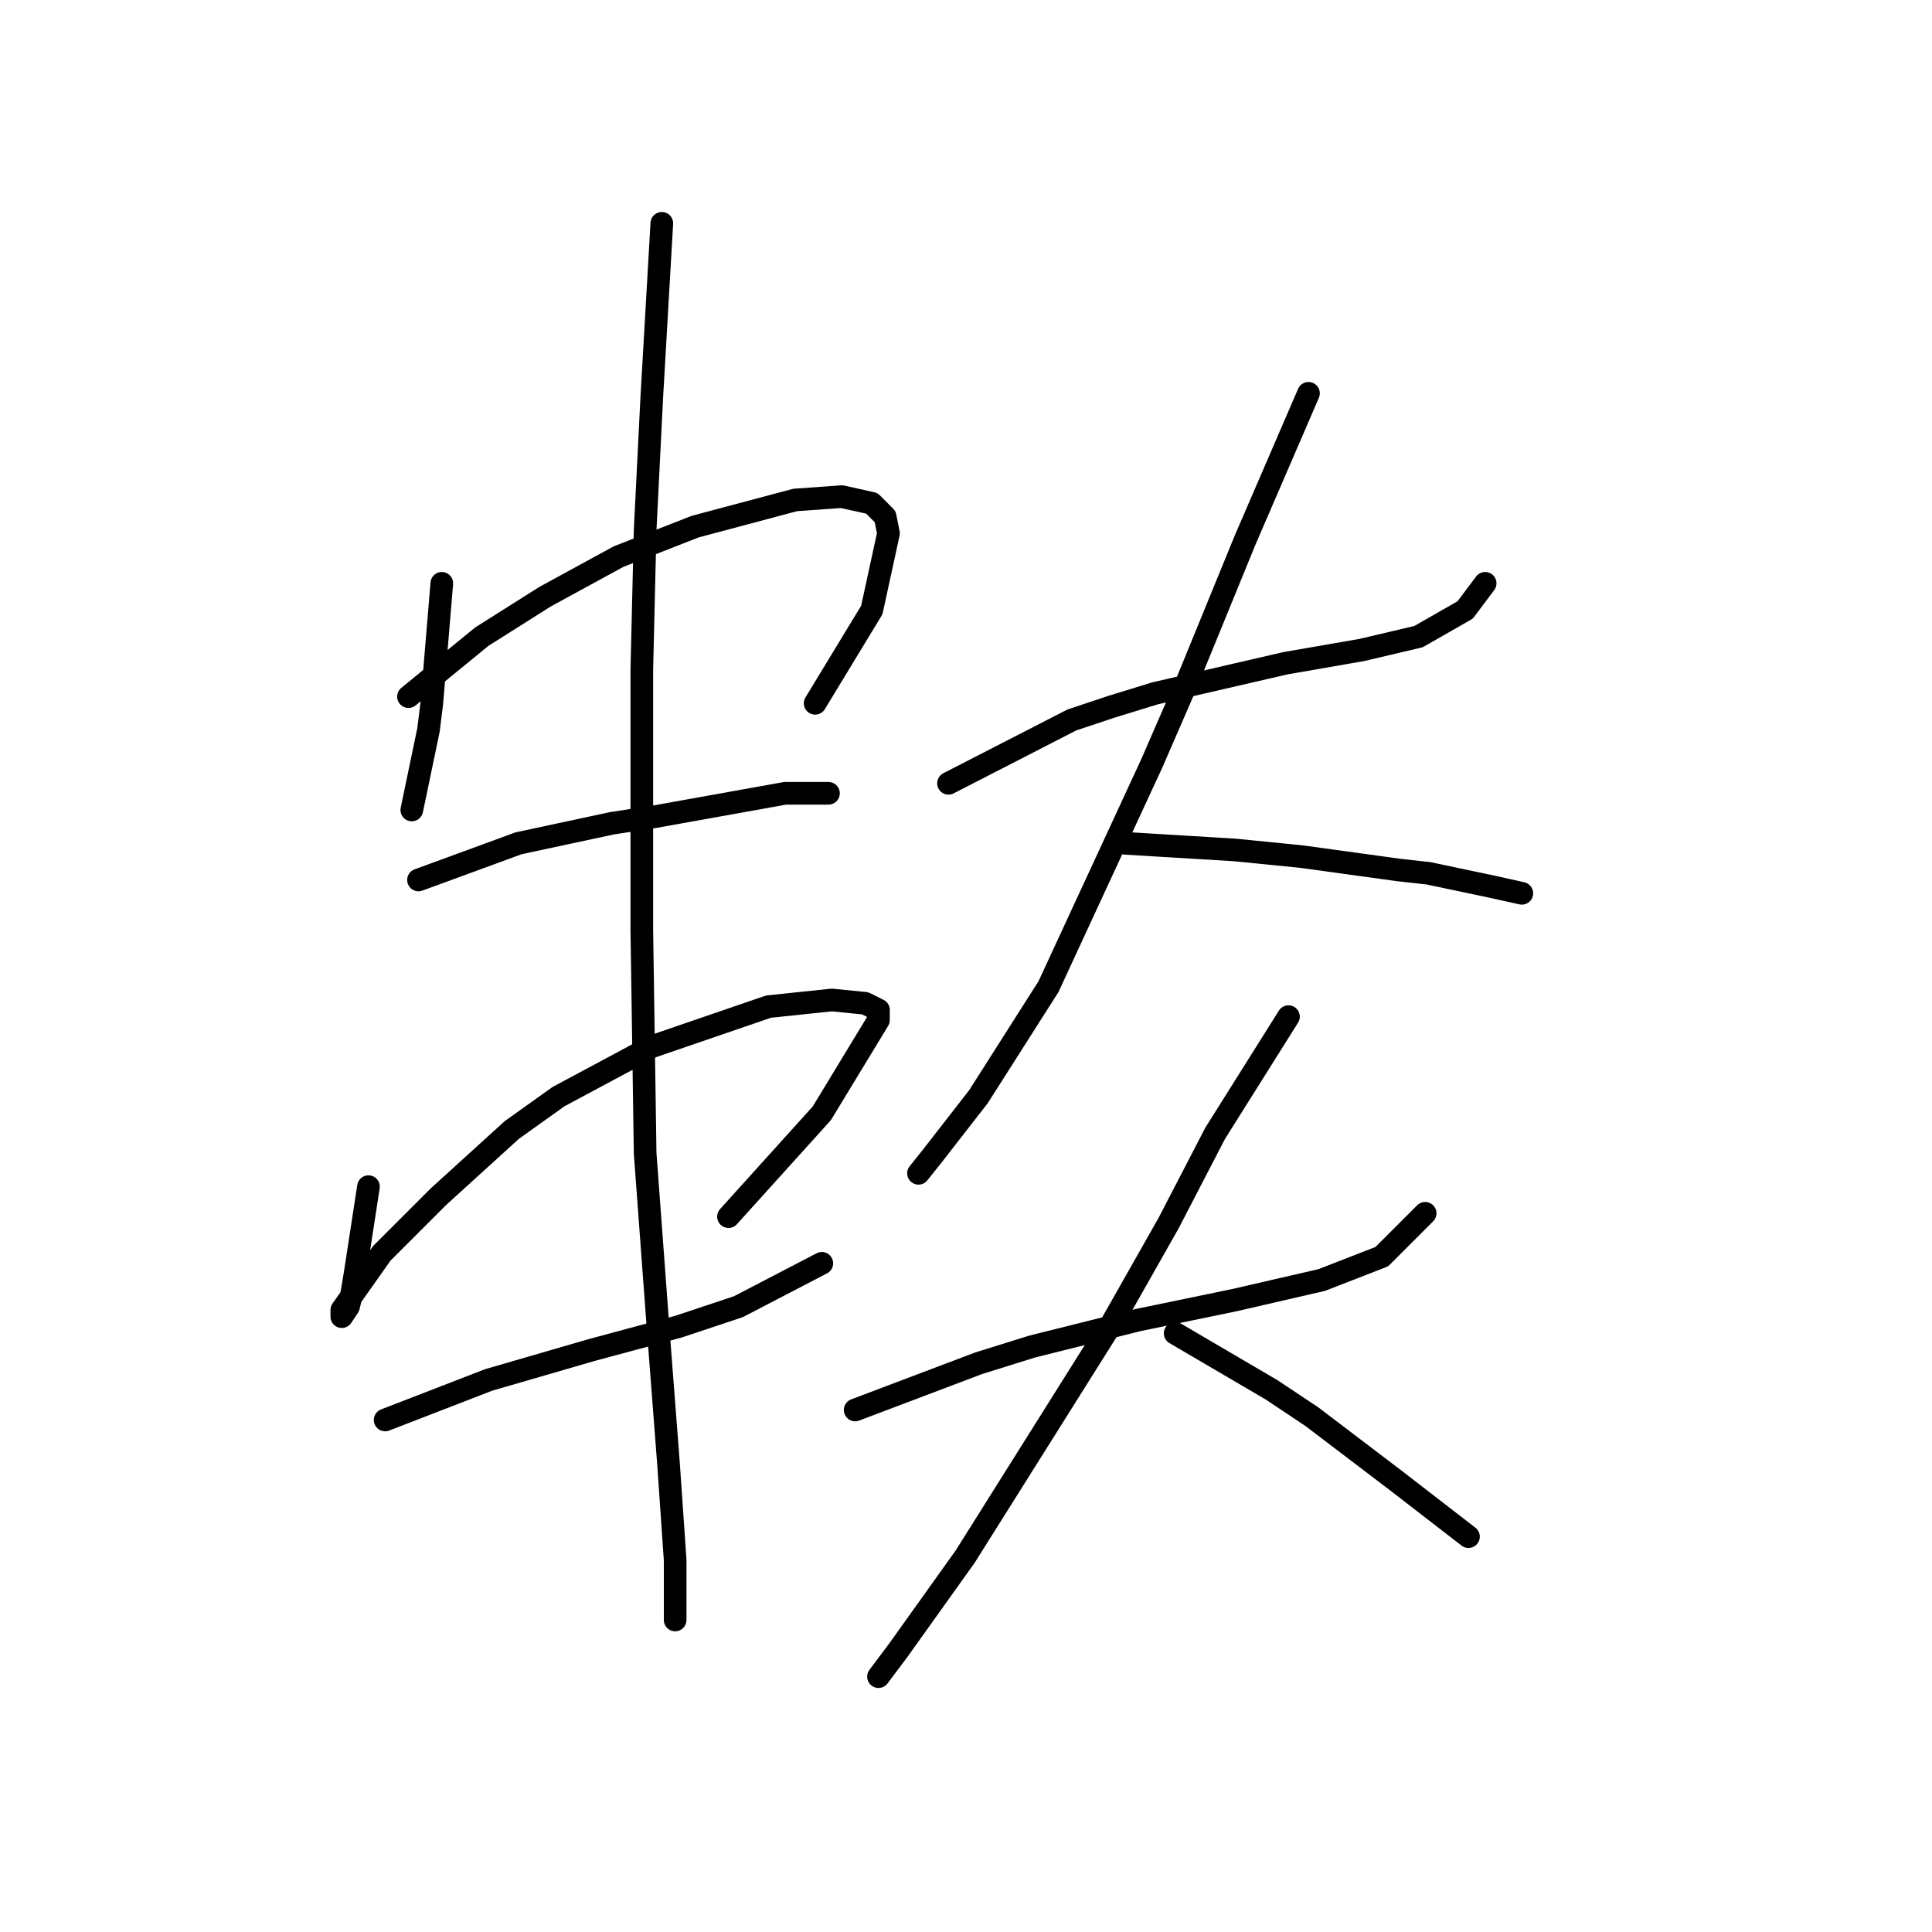 <?xml version="1.0" standalone="no"?>
    <svg width="256" height="256" xmlns="http://www.w3.org/2000/svg" version="1.1">
    <polyline stroke="black" stroke-width="3" stroke-linecap="round" fill="transparent" stroke-linejoin="round" points="58.542 77.291 57.217 93.192 56.776 96.725 54.567 107.326 54.567 107.326 " />
        <polyline stroke="black" stroke-width="3" stroke-linecap="round" fill="transparent" stroke-linejoin="round" points="54.126 92.308 63.843 84.358 72.235 79.058 81.952 73.757 92.111 69.782 105.362 66.249 111.545 65.807 115.52 66.69 117.287 68.457 117.729 70.666 115.52 80.824 108.012 93.192 108.012 93.192 " />
        <polyline stroke="black" stroke-width="3" stroke-linecap="round" fill="transparent" stroke-linejoin="round" points="55.451 116.601 68.701 111.743 74.885 110.418 81.069 109.092 86.811 108.209 104.036 105.117 109.778 105.117 109.778 105.117 " />
        <polyline stroke="black" stroke-width="3" stroke-linecap="round" fill="transparent" stroke-linejoin="round" points="48.825 157.237 47.059 168.721 46.617 171.371 46.175 173.137 45.292 174.462 45.292 174.021 45.292 173.579 50.592 166.07 58.101 158.562 67.818 149.728 74.002 145.311 86.369 138.686 101.828 133.385 110.22 132.502 114.637 132.944 116.404 133.827 116.404 135.152 108.895 147.519 96.528 161.212 96.528 161.212 " />
        <polyline stroke="black" stroke-width="3" stroke-linecap="round" fill="transparent" stroke-linejoin="round" points="51.034 188.155 64.726 182.855 78.418 178.879 89.902 175.788 93.878 174.462 97.853 173.137 108.895 167.395 108.895 167.395 " />
        <polyline stroke="black" stroke-width="3" stroke-linecap="round" fill="transparent" stroke-linejoin="round" points="87.694 29.588 86.369 52.556 85.485 70.224 85.044 88.775 85.044 123.227 85.485 152.82 87.252 176.671 88.577 193.897 89.461 206.706 89.461 214.656 89.461 214.656 " />
        <polyline stroke="black" stroke-width="3" stroke-linecap="round" fill="transparent" stroke-linejoin="round" points="125.679 103.792 142.022 95.4 147.322 93.633 153.064 91.867 170.29 87.891 180.449 86.125 187.957 84.358 194.141 80.824 196.791 77.291 196.791 77.291 " />
        <polyline stroke="black" stroke-width="3" stroke-linecap="round" fill="transparent" stroke-linejoin="round" points="173.382 52.115 164.99 71.549 157.039 90.983 152.622 101.142 138.93 130.735 129.654 145.311 123.471 153.261 121.704 155.47 121.704 155.47 " />
        <polyline stroke="black" stroke-width="3" stroke-linecap="round" fill="transparent" stroke-linejoin="round" points="149.089 111.743 163.664 112.626 172.498 113.509 185.307 115.276 189.282 115.718 197.674 117.485 201.65 118.368 201.65 118.368 " />
        <polyline stroke="black" stroke-width="3" stroke-linecap="round" fill="transparent" stroke-linejoin="round" points="113.312 186.83 129.654 180.646 136.721 178.438 143.788 176.671 150.855 174.904 163.664 172.254 175.148 169.604 183.099 166.512 188.841 160.77 188.841 160.77 " />
        <polyline stroke="black" stroke-width="3" stroke-linecap="round" fill="transparent" stroke-linejoin="round" points="170.731 134.71 161.014 150.17 154.831 162.095 147.322 175.346 127.888 206.264 119.054 218.631 116.404 222.165 116.404 222.165 " />
        <polyline stroke="black" stroke-width="3" stroke-linecap="round" fill="transparent" stroke-linejoin="round" points="155.714 176.671 168.523 184.18 173.823 187.713 184.865 196.105 194.583 203.614 194.583 203.614 " />
        </svg>
